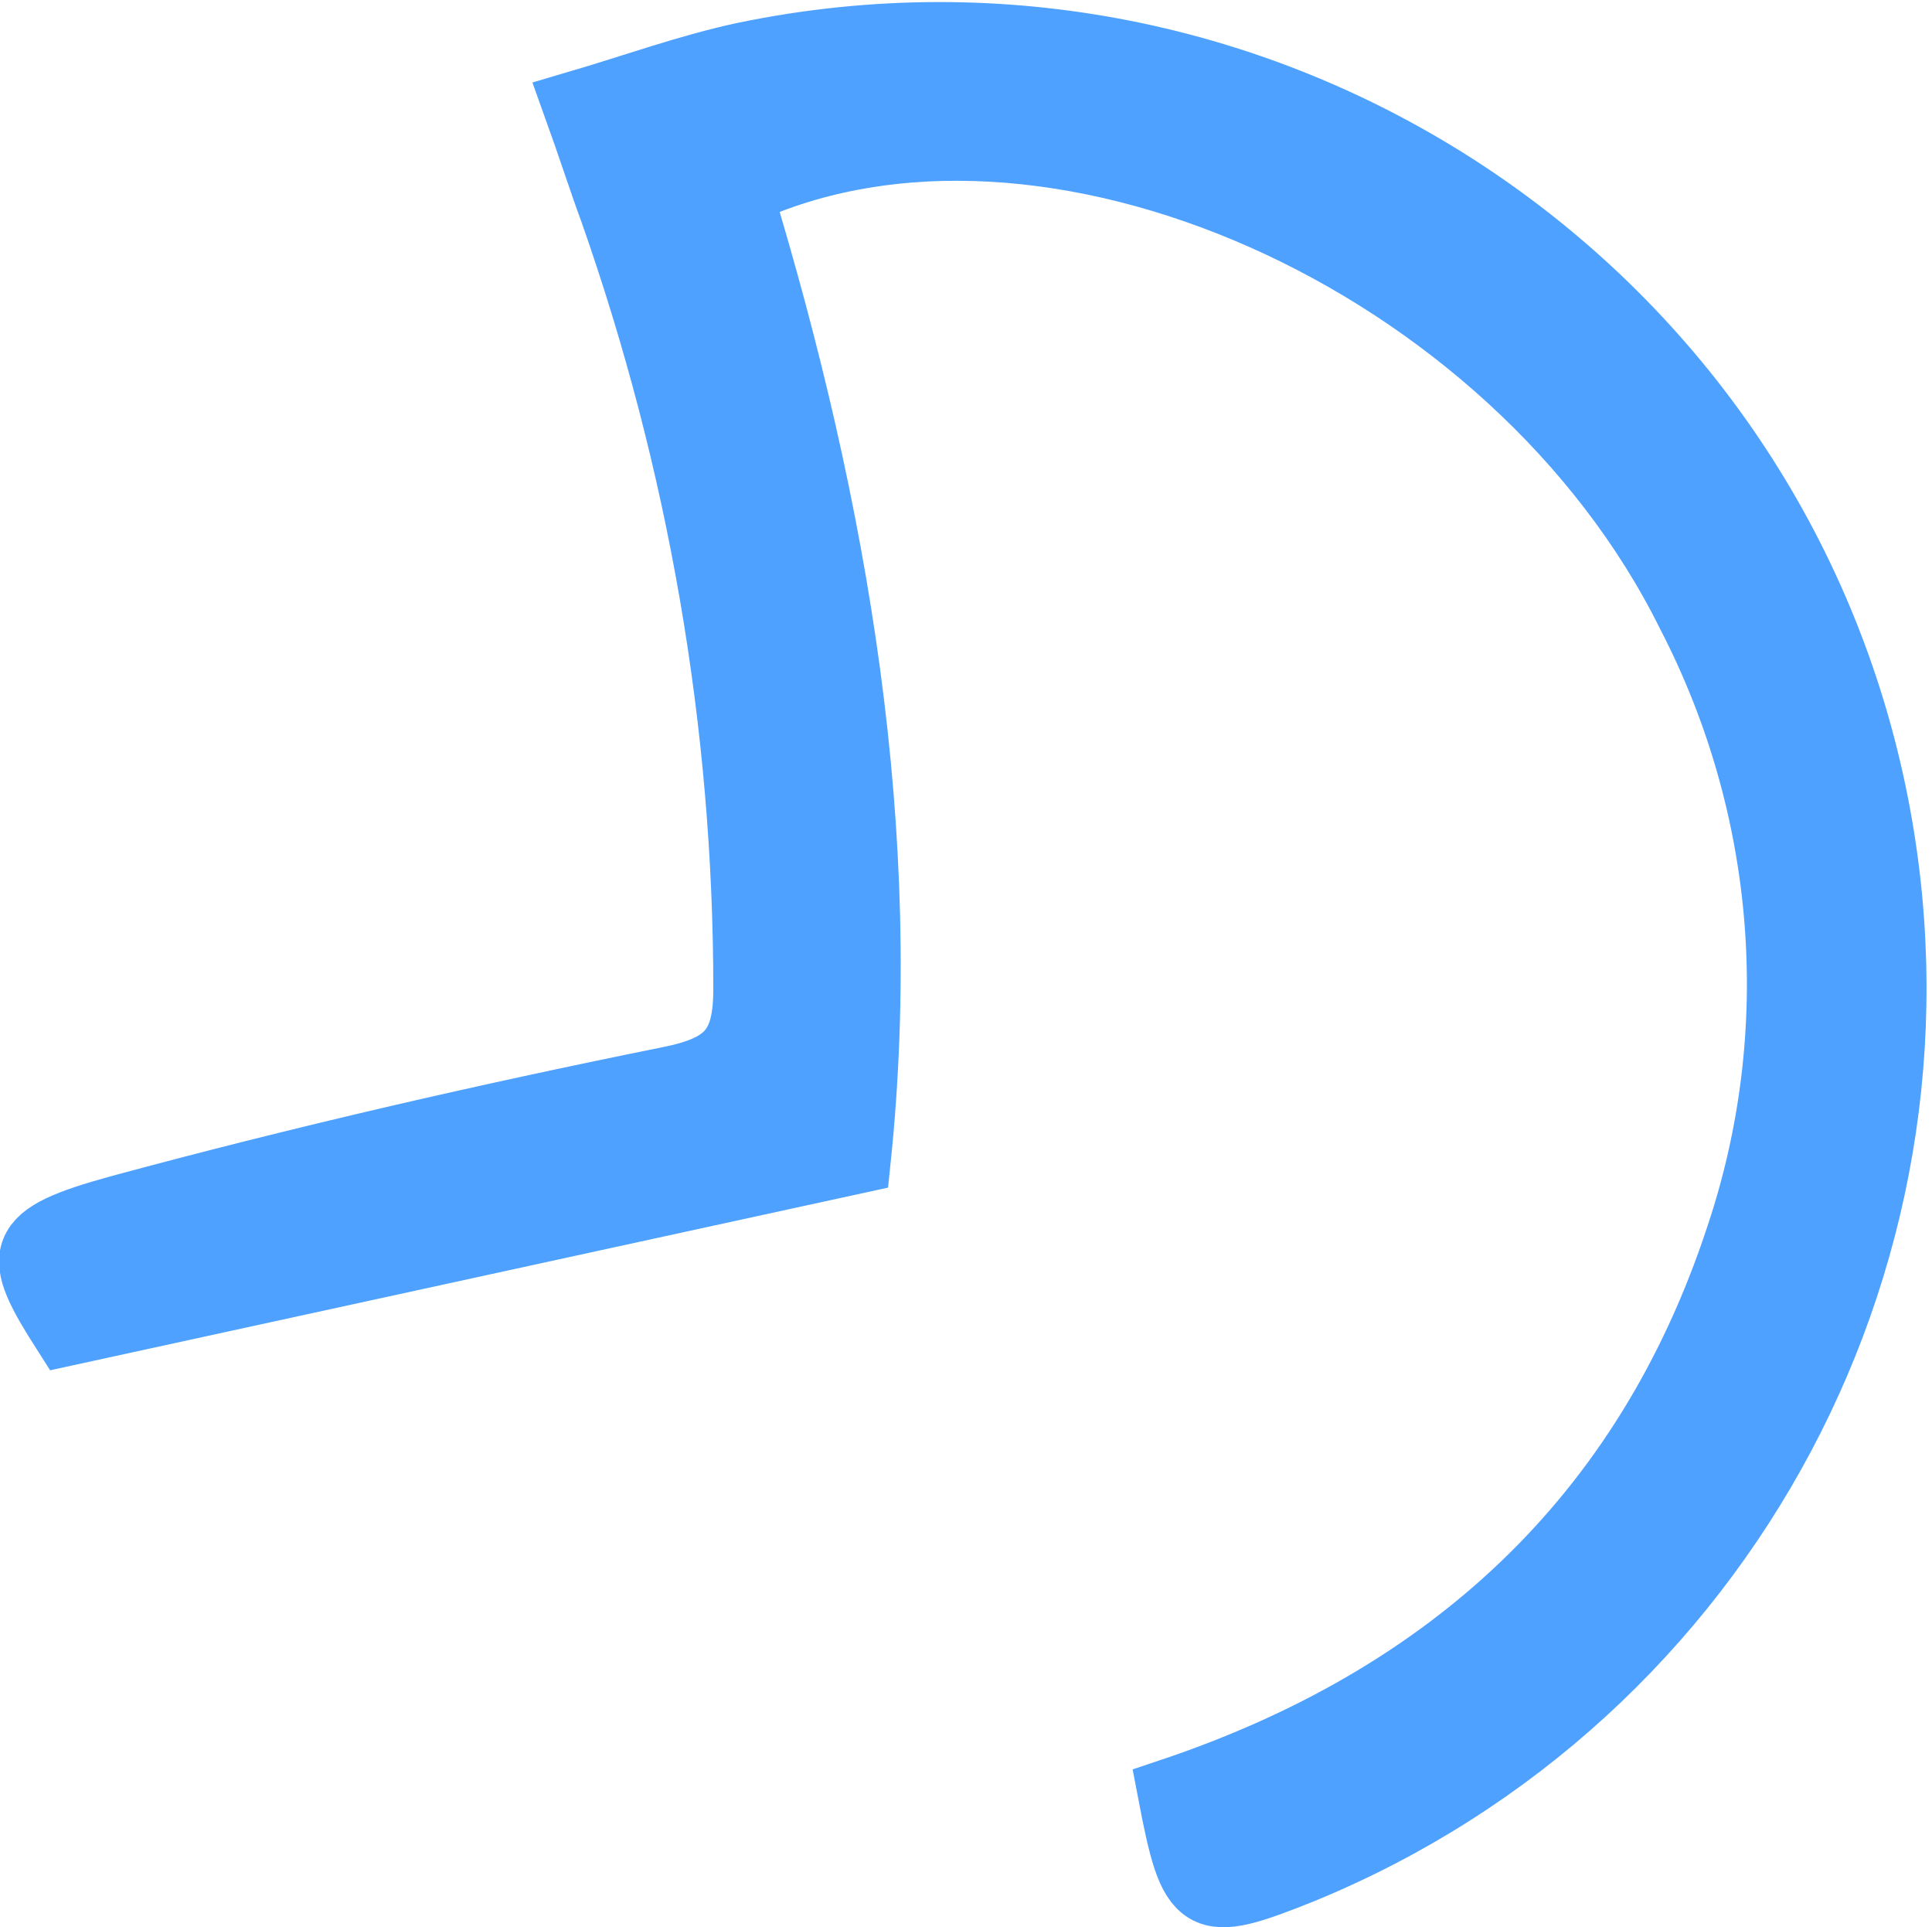 <?xml version="1.0" encoding="utf-8"?>
<!-- Generator: Adobe Illustrator 25.4.6, SVG Export Plug-In . SVG Version: 6.00 Build 0)  -->
<svg version="1.1" id="Layer_1" xmlns="http://www.w3.org/2000/svg" xmlns:xlink="http://www.w3.org/1999/xlink" x="0px" y="0px"
	 viewBox="0 0 114.3 114" style="enable-background:new 0 0 114.3 114;" xml:space="preserve">
<style type="text/css">
	.st0{fill:#4EA1FF;stroke:#4EA1FF;stroke-width:4;stroke-miterlimit:10;}
</style>
<g id="Layer_2_00000028303034694799503210000004933715506519032484_">
	<g id="Layer_1-2">
		<path class="st0" d="M43.7,11.4c5.7,18.8,9,38,7,57.2L3.9,78.8c-3-4.7-3-5.6,3.2-7.3c10.7-2.9,21.6-5.4,32.5-7.6
			c3.5-0.7,4.6-1.9,4.6-5.4c0-15.7-2.7-31.2-7.9-46c-0.7-1.9-1.3-3.8-2.2-6.3c3.4-1,6.7-2.2,10-2.9C74.6-3,104.5,16.6,110.8,47
			c5.5,26.6-8.7,53.3-33.8,63.6c-6,2.4-6.4,2.2-7.7-4.6c16.4-5.5,28.1-16.1,33.6-32.8c4.1-12.2,3-25.5-2.9-36.9
			C89.6,15.3,61.8,2.9,43.7,11.4z"/>
	</g>
</g>
</svg>
